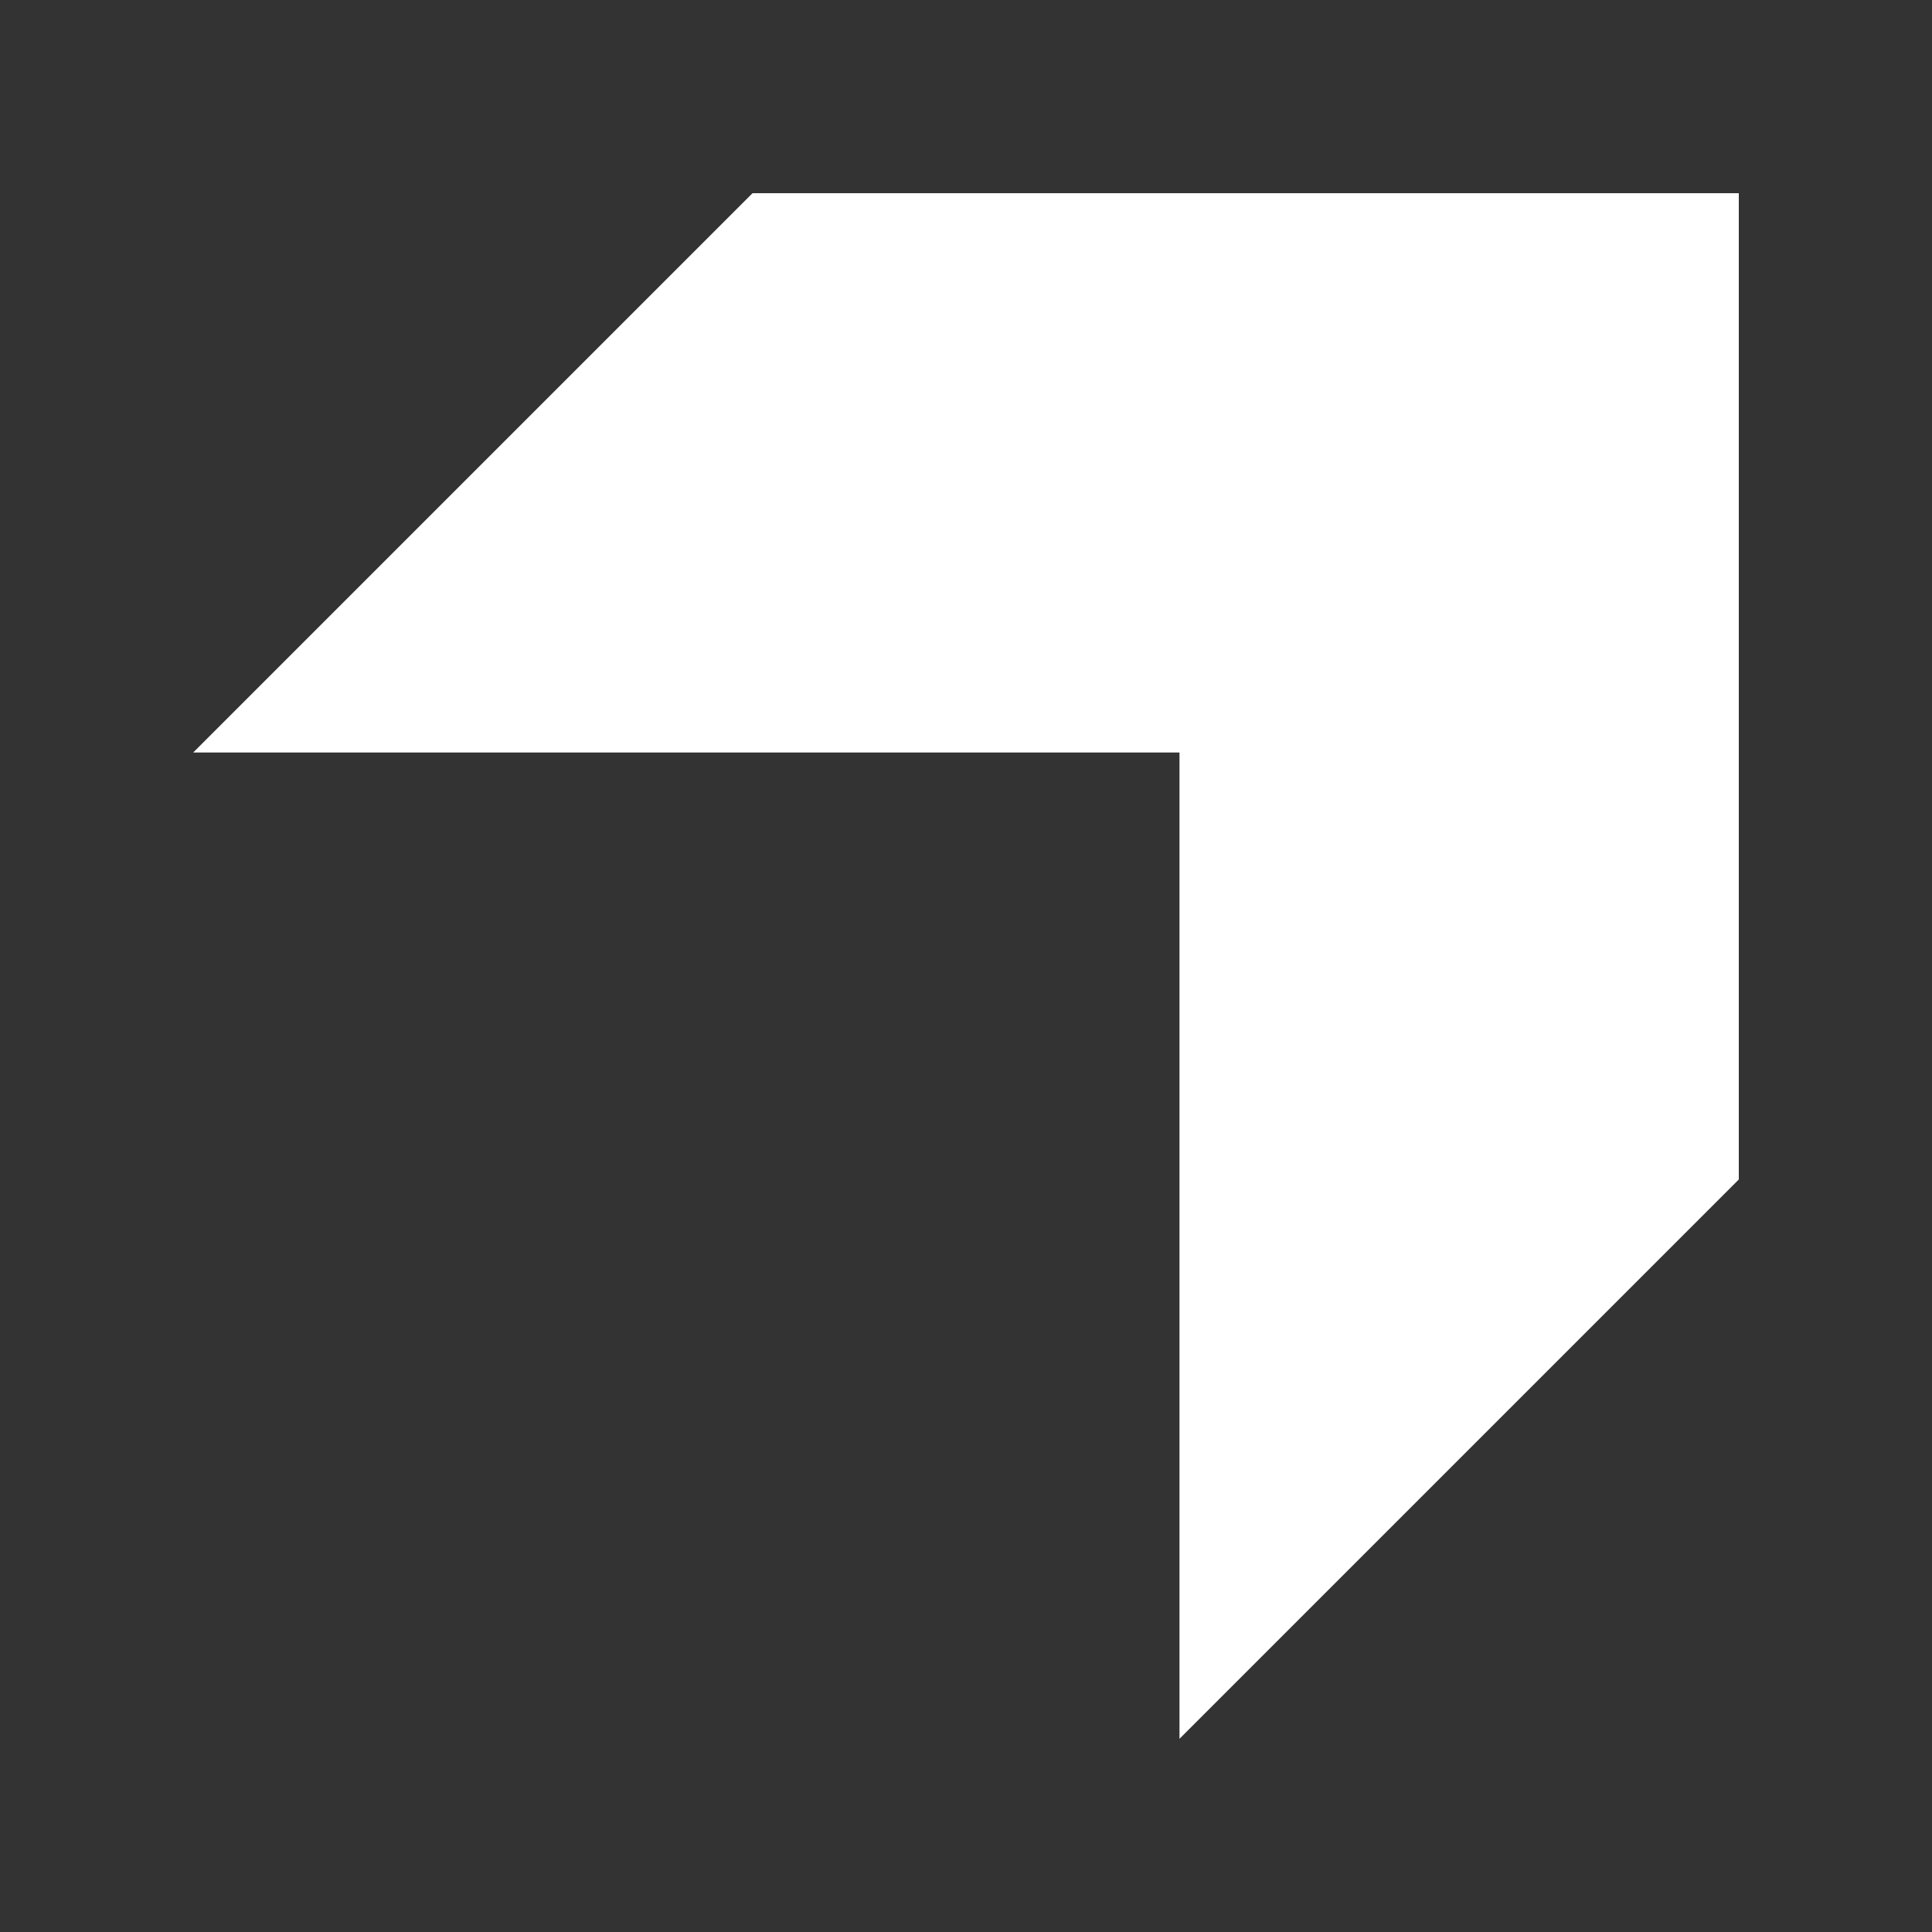 <svg width="16" height="16" viewBox="0 0 16 16" fill="none" xmlns="http://www.w3.org/2000/svg">
<rect x="0" y="0" width="16" height="16" fill="#333333" stroke="none"/>
<g id="ever-16px">
<path id="Vector" d="M6.232 1.6L1.6 6.232H9.768V14.4L14.4 9.768V1.6H6.232Z" fill="white"/>
</g>
</svg>
